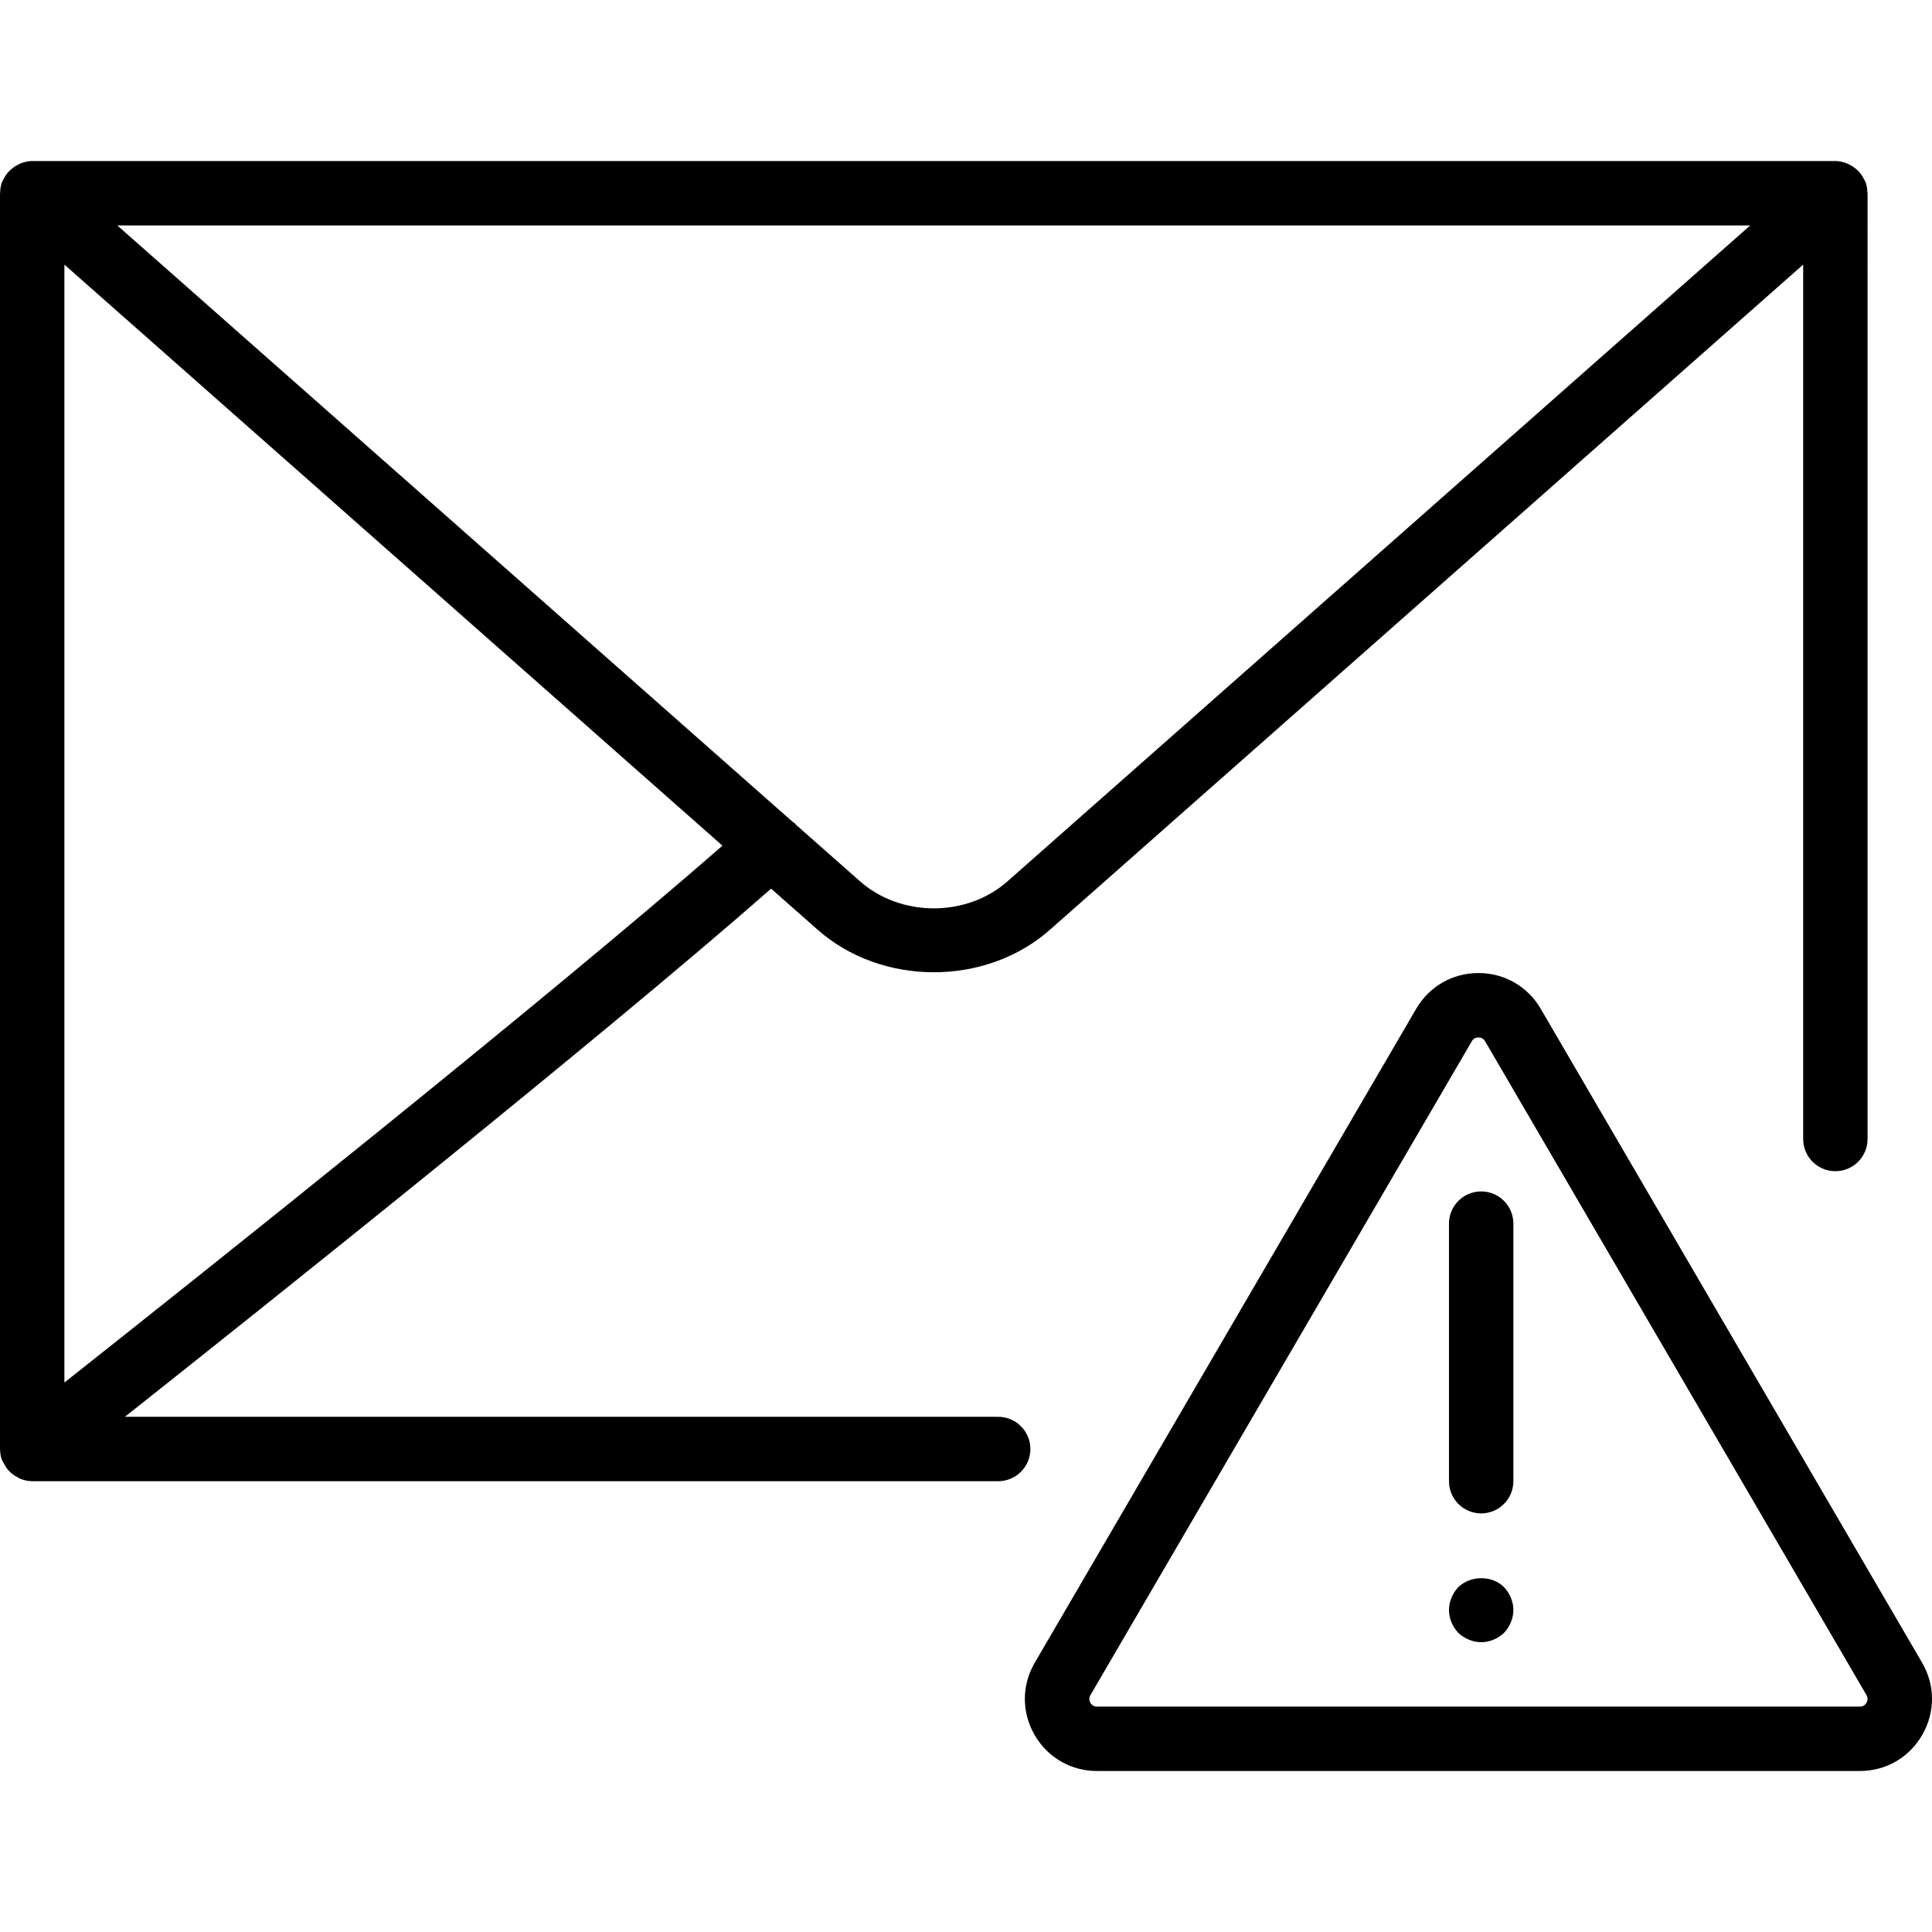 <?xml version="1.0" encoding="iso-8859-1"?>
<!-- Generator: Adobe Illustrator 18.0.0, SVG Export Plug-In . SVG Version: 6.00 Build 0)  -->
<!DOCTYPE svg PUBLIC "-//W3C//DTD SVG 1.1//EN" "http://www.w3.org/Graphics/SVG/1.1/DTD/svg11.dtd">
<svg version="1.1" id="Capa_1" xmlns="http://www.w3.org/2000/svg" xmlns:xlink="http://www.w3.org/1999/xlink" x="0px" y="0px"
	 viewBox="0 0 60.001 60.001" style="enable-background:new 0 0 60.001 60.001;" xml:space="preserve">
<g>
	<path d="M59.693,51.636L47.849,31.329c-0.406-0.695-1.128-1.11-1.934-1.11c-0.805,0-1.527,0.415-1.933,1.11L32.137,51.636
		c-0.409,0.701-0.412,1.539-0.008,2.242c0.404,0.703,1.129,1.123,1.94,1.123h23.691c0.811,0,1.536-0.42,1.939-1.123
		C60.104,53.175,60.102,52.336,59.693,51.636z M57.966,52.882c-0.03,0.055-0.092,0.119-0.205,0.119H34.07
		c-0.114,0-0.175-0.065-0.206-0.119c-0.031-0.055-0.056-0.14,0.001-0.238L45.71,32.337c0.057-0.098,0.143-0.118,0.205-0.118
		c0.063,0,0.148,0.021,0.206,0.118l11.845,20.306C58.022,52.742,57.998,52.827,57.966,52.882z"/>
	<path d="M46,37.001c-0.552,0-1,0.448-1,1v8c0,0.552,0.448,1,1,1s1-0.448,1-1v-8C47,37.448,46.552,37.001,46,37.001z"/>
	<path d="M45.29,49.291c-0.18,0.19-0.29,0.45-0.29,0.71c0,0.26,0.11,0.52,0.29,0.71c0.19,0.18,0.45,0.29,0.71,0.29
		c0.26,0,0.52-0.11,0.71-0.29c0.18-0.19,0.29-0.45,0.29-0.71c0-0.26-0.11-0.52-0.29-0.71C46.34,48.921,45.67,48.921,45.29,49.291z"
		/>
	<path d="M31,44.001H3.879c4.548-3.604,14.801-11.78,20.069-16.402l1.422,1.255c1.001,0.894,2.317,1.341,3.632,1.341
		c1.313,0,2.627-0.446,3.625-1.337L56,8.218v27.155c0,0.552,0.447,1,1,1s1-0.448,1-1V6.001c0-0.008-0.005-0.015-0.005-0.023
		c-0.003-0.111-0.019-0.223-0.06-0.331c-0.003-0.007-0.008-0.012-0.011-0.019c-0.01-0.026-0.028-0.046-0.04-0.071
		c-0.041-0.082-0.09-0.157-0.151-0.224c-0.026-0.028-0.053-0.052-0.082-0.077c-0.062-0.054-0.129-0.099-0.203-0.137
		c-0.033-0.017-0.063-0.035-0.098-0.048C57.24,5.03,57.124,5.001,57,5.001H1c-0.124,0-0.24,0.029-0.351,0.071
		C0.614,5.085,0.584,5.102,0.552,5.119C0.478,5.157,0.41,5.202,0.348,5.257C0.319,5.282,0.292,5.305,0.266,5.333
		c-0.06,0.066-0.108,0.14-0.149,0.221C0.104,5.58,0.086,5.602,0.075,5.629C0.073,5.635,0.067,5.64,0.065,5.647
		c-0.041,0.108-0.058,0.22-0.06,0.331C0.004,5.986,0,5.993,0,6.001v39c0,0.003,0.002,0.006,0.002,0.009
		c0.001,0.107,0.017,0.214,0.053,0.319c0.004,0.012,0.013,0.021,0.018,0.033c0.014,0.035,0.034,0.064,0.052,0.097
		c0.039,0.074,0.083,0.143,0.137,0.204c0.027,0.03,0.055,0.056,0.085,0.083c0.062,0.054,0.128,0.098,0.201,0.136
		c0.033,0.017,0.063,0.036,0.099,0.05C0.758,45.972,0.876,46.001,1,46.001h30c0.552,0,1-0.448,1-1S31.552,44.001,31,44.001z
		 M2,42.937V8.218l20.437,18.046C16.881,31.118,6.086,39.704,2,42.937z M54.356,7.001L31.299,27.362
		c-1.267,1.131-3.33,1.132-4.602-0.003l-1.978-1.746c-0.006-0.007-0.007-0.016-0.014-0.023c-0.024-0.027-0.057-0.039-0.083-0.062
		L3.643,7.001H54.356z"/>
</g>
<g>
</g>
<g>
</g>
<g>
</g>
<g>
</g>
<g>
</g>
<g>
</g>
<g>
</g>
<g>
</g>
<g>
</g>
<g>
</g>
<g>
</g>
<g>
</g>
<g>
</g>
<g>
</g>
<g>
</g>
</svg>
